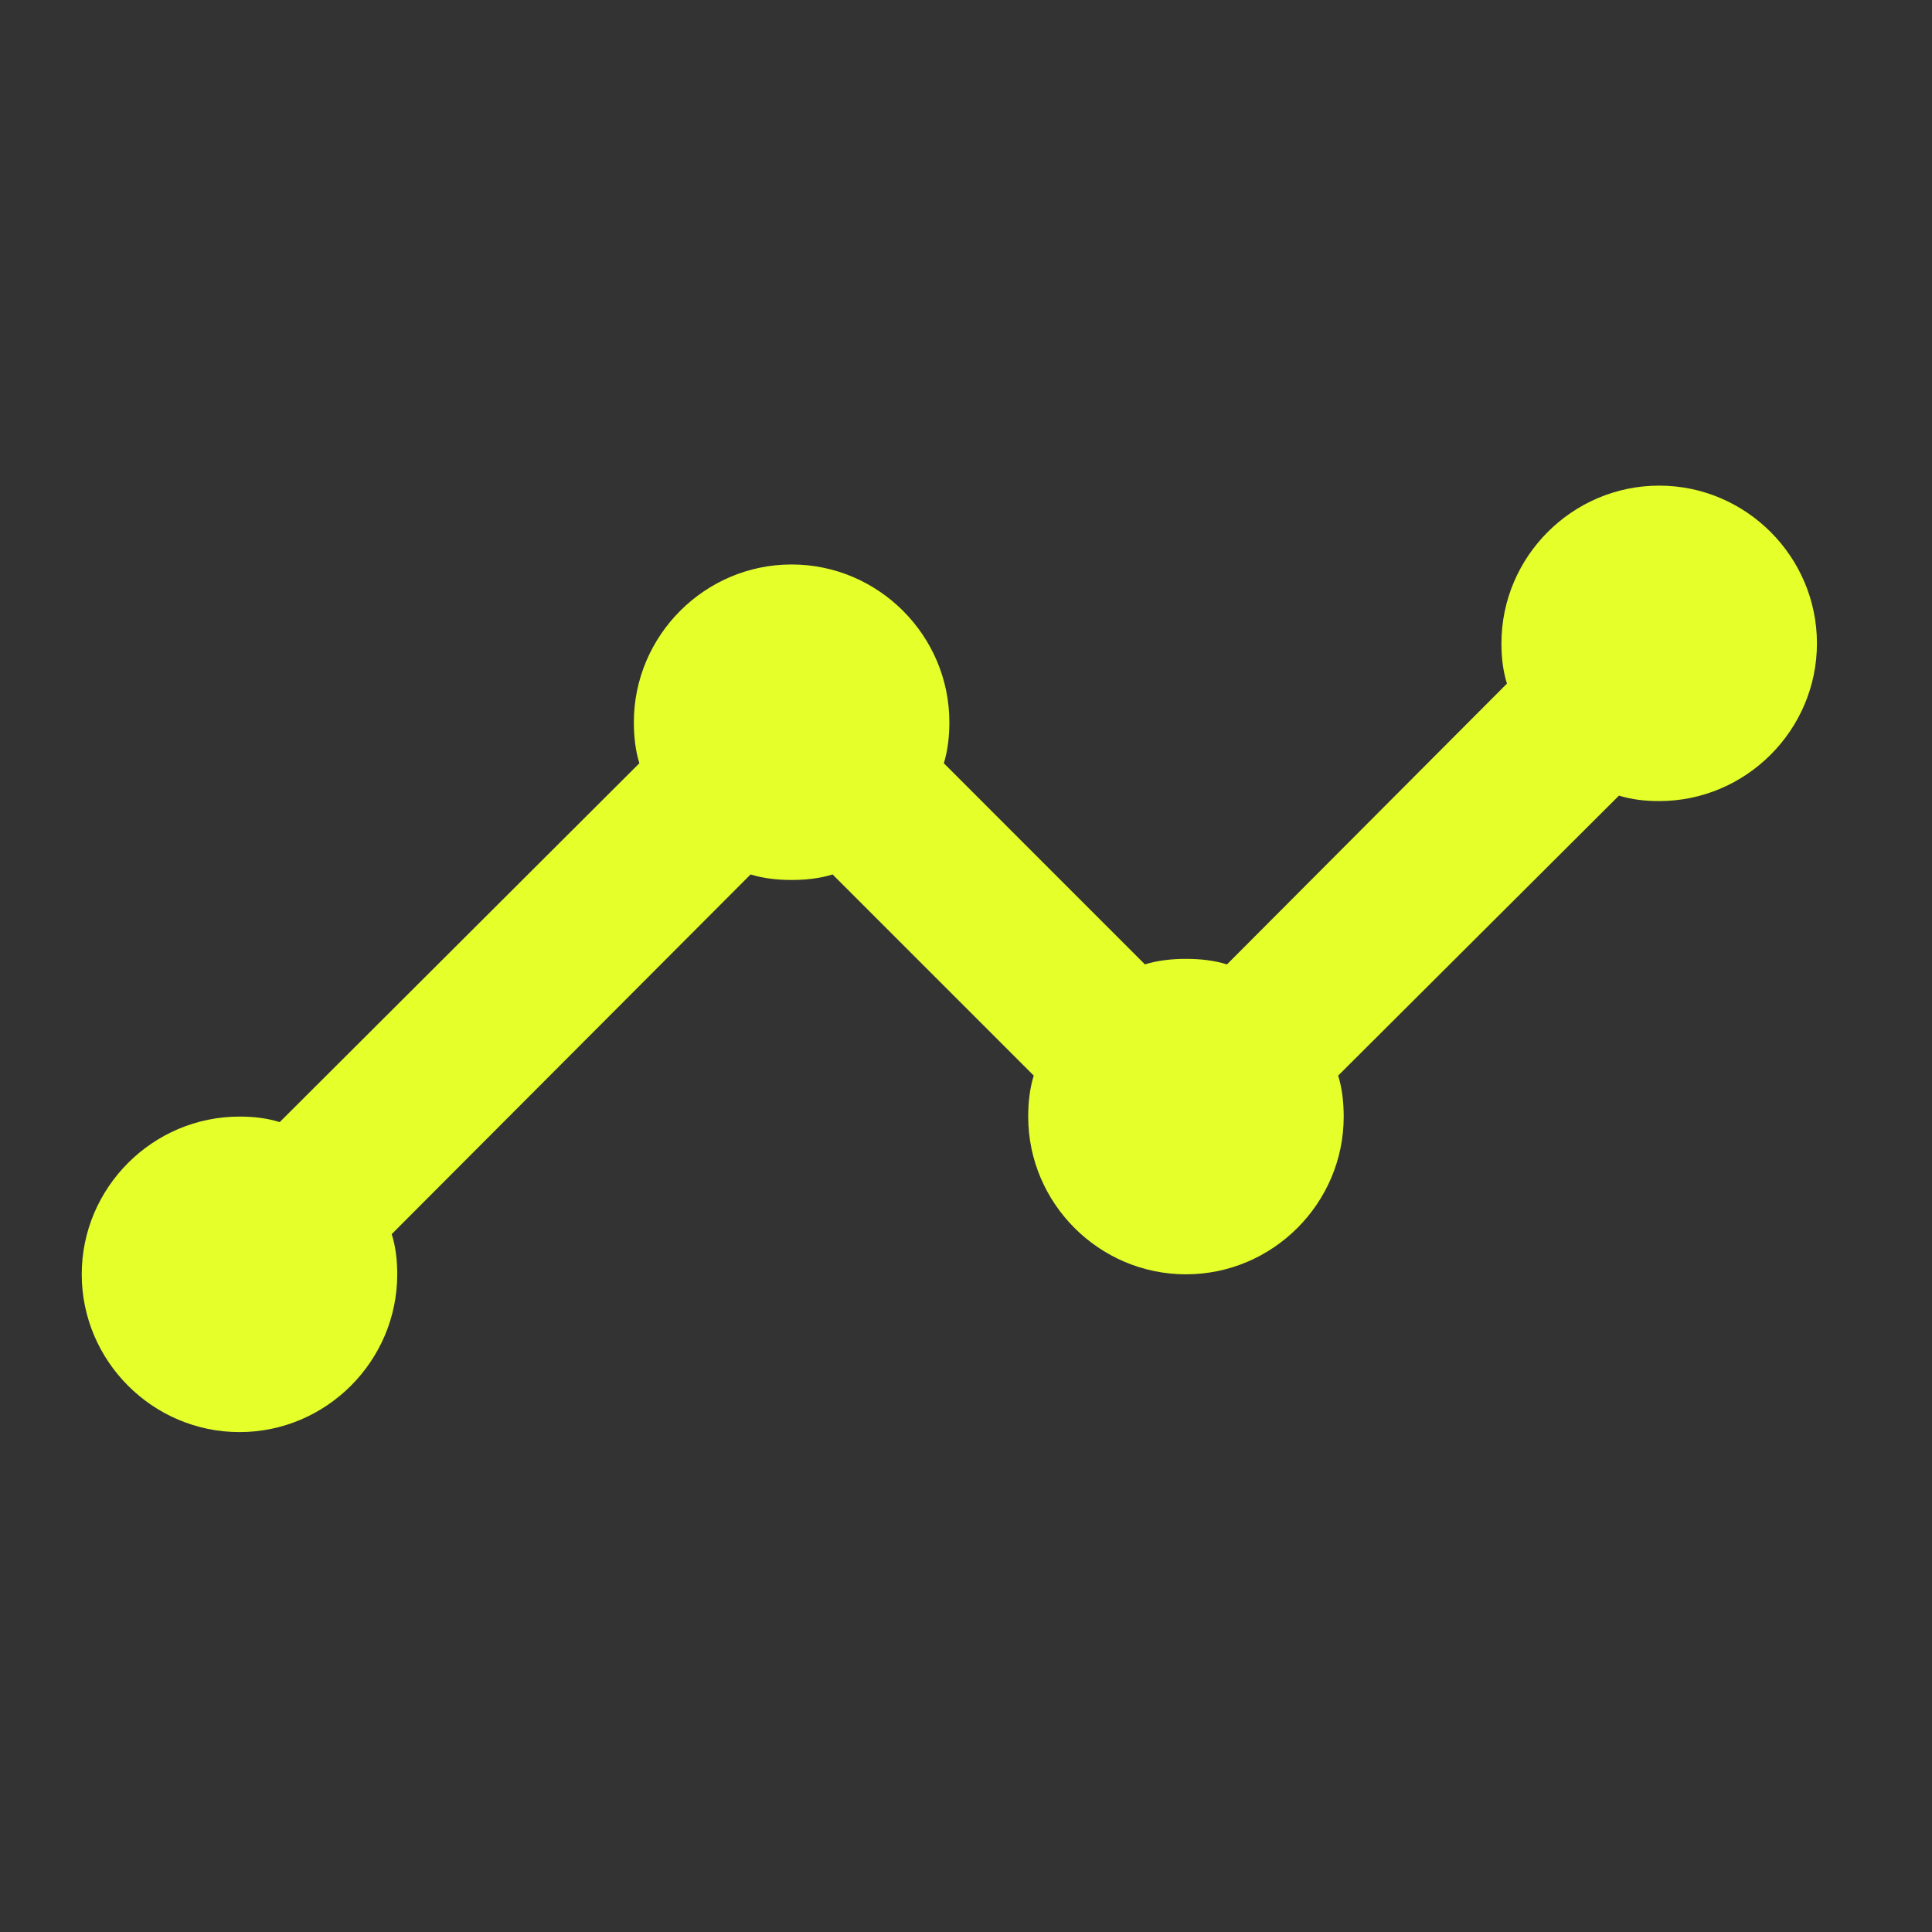 <svg xmlns="http://www.w3.org/2000/svg"  viewBox="0 0 36 36" fill="none">
  <rect x="0" y="0" width="36" height="36" fill="#333333" stroke="none"/>
  <path d="M33.856 11.988C33.856 13.605 32.533 14.927 30.916 14.927C30.652 14.927 30.402 14.898 30.167 14.825L24.935 20.042C25.008 20.277 25.038 20.541 25.038 20.806C25.038 22.423 23.715 23.745 22.099 23.745C20.482 23.745 19.159 22.423 19.159 20.806C19.159 20.541 19.189 20.277 19.262 20.042L15.514 16.294C15.279 16.368 15.015 16.397 14.75 16.397C14.486 16.397 14.221 16.368 13.986 16.294L7.299 22.996C7.373 23.231 7.402 23.481 7.402 23.745C7.402 25.362 6.079 26.685 4.463 26.685C2.846 26.685 1.523 25.362 1.523 23.745C1.523 22.129 2.846 20.806 4.463 20.806C4.727 20.806 4.977 20.835 5.212 20.909L11.914 14.222C11.84 13.987 11.811 13.722 11.811 13.458C11.811 11.841 13.134 10.518 14.75 10.518C16.367 10.518 17.69 11.841 17.69 13.458C17.69 13.722 17.66 13.987 17.587 14.222L21.334 17.97C21.569 17.896 21.834 17.867 22.099 17.867C22.363 17.867 22.628 17.896 22.863 17.97L28.08 12.738C28.006 12.502 27.977 12.253 27.977 11.988C27.977 10.371 29.3 9.049 30.916 9.049C32.533 9.049 33.856 10.371 33.856 11.988Z" fill="#E5FF2A"/>
</svg>